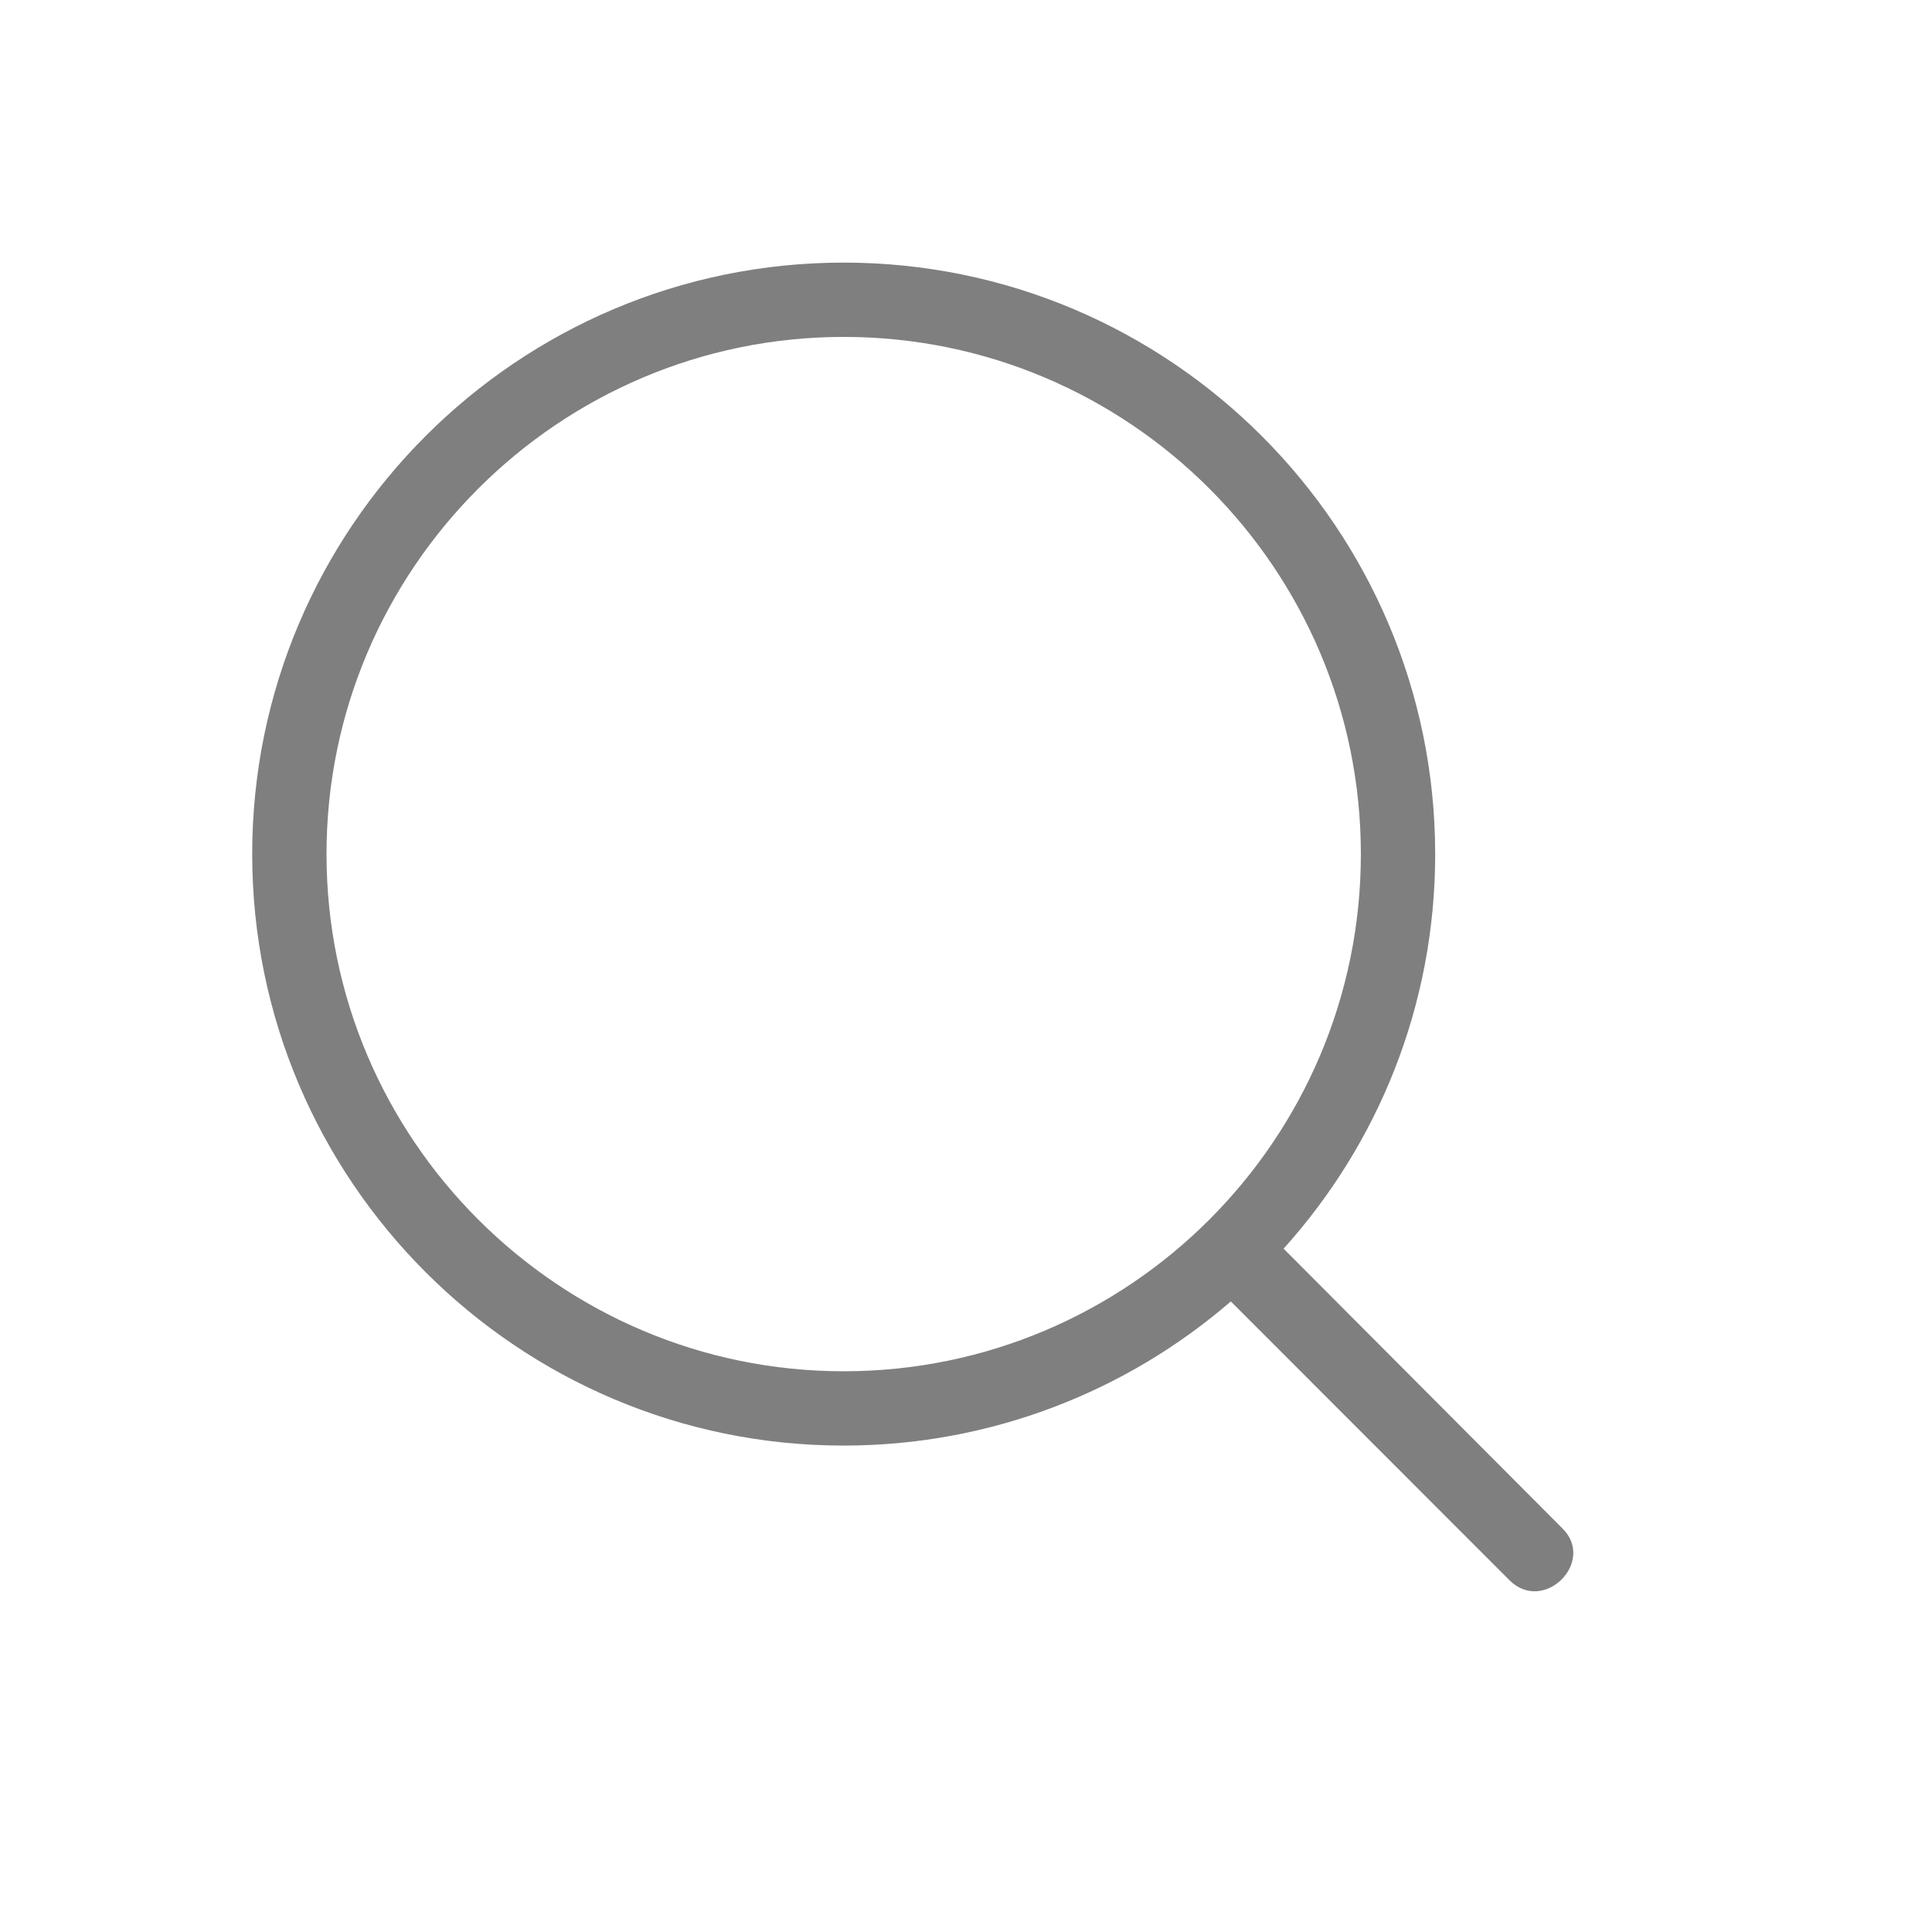<svg width="13" height="13" viewBox="0 0 13 13" fill="none" xmlns="http://www.w3.org/2000/svg">
<path d="M10.157 10.633C10.387 10.863 10.742 10.508 10.512 10.283L8.637 8.402C9.272 7.697 9.657 6.767 9.657 5.747C9.657 3.552 7.872 1.767 5.677 1.767C3.482 1.767 1.697 3.552 1.697 5.747C1.697 7.942 3.482 9.727 5.677 9.727C6.667 9.727 7.582 9.362 8.282 8.757L10.157 10.633ZM2.197 5.747C2.197 3.827 3.762 2.267 5.677 2.267C7.597 2.267 9.157 3.827 9.157 5.747C9.157 7.667 7.597 9.227 5.677 9.227C3.762 9.227 2.197 7.667 2.197 5.747Z" fill="black" fill-opacity="0.5"/>
</svg>
